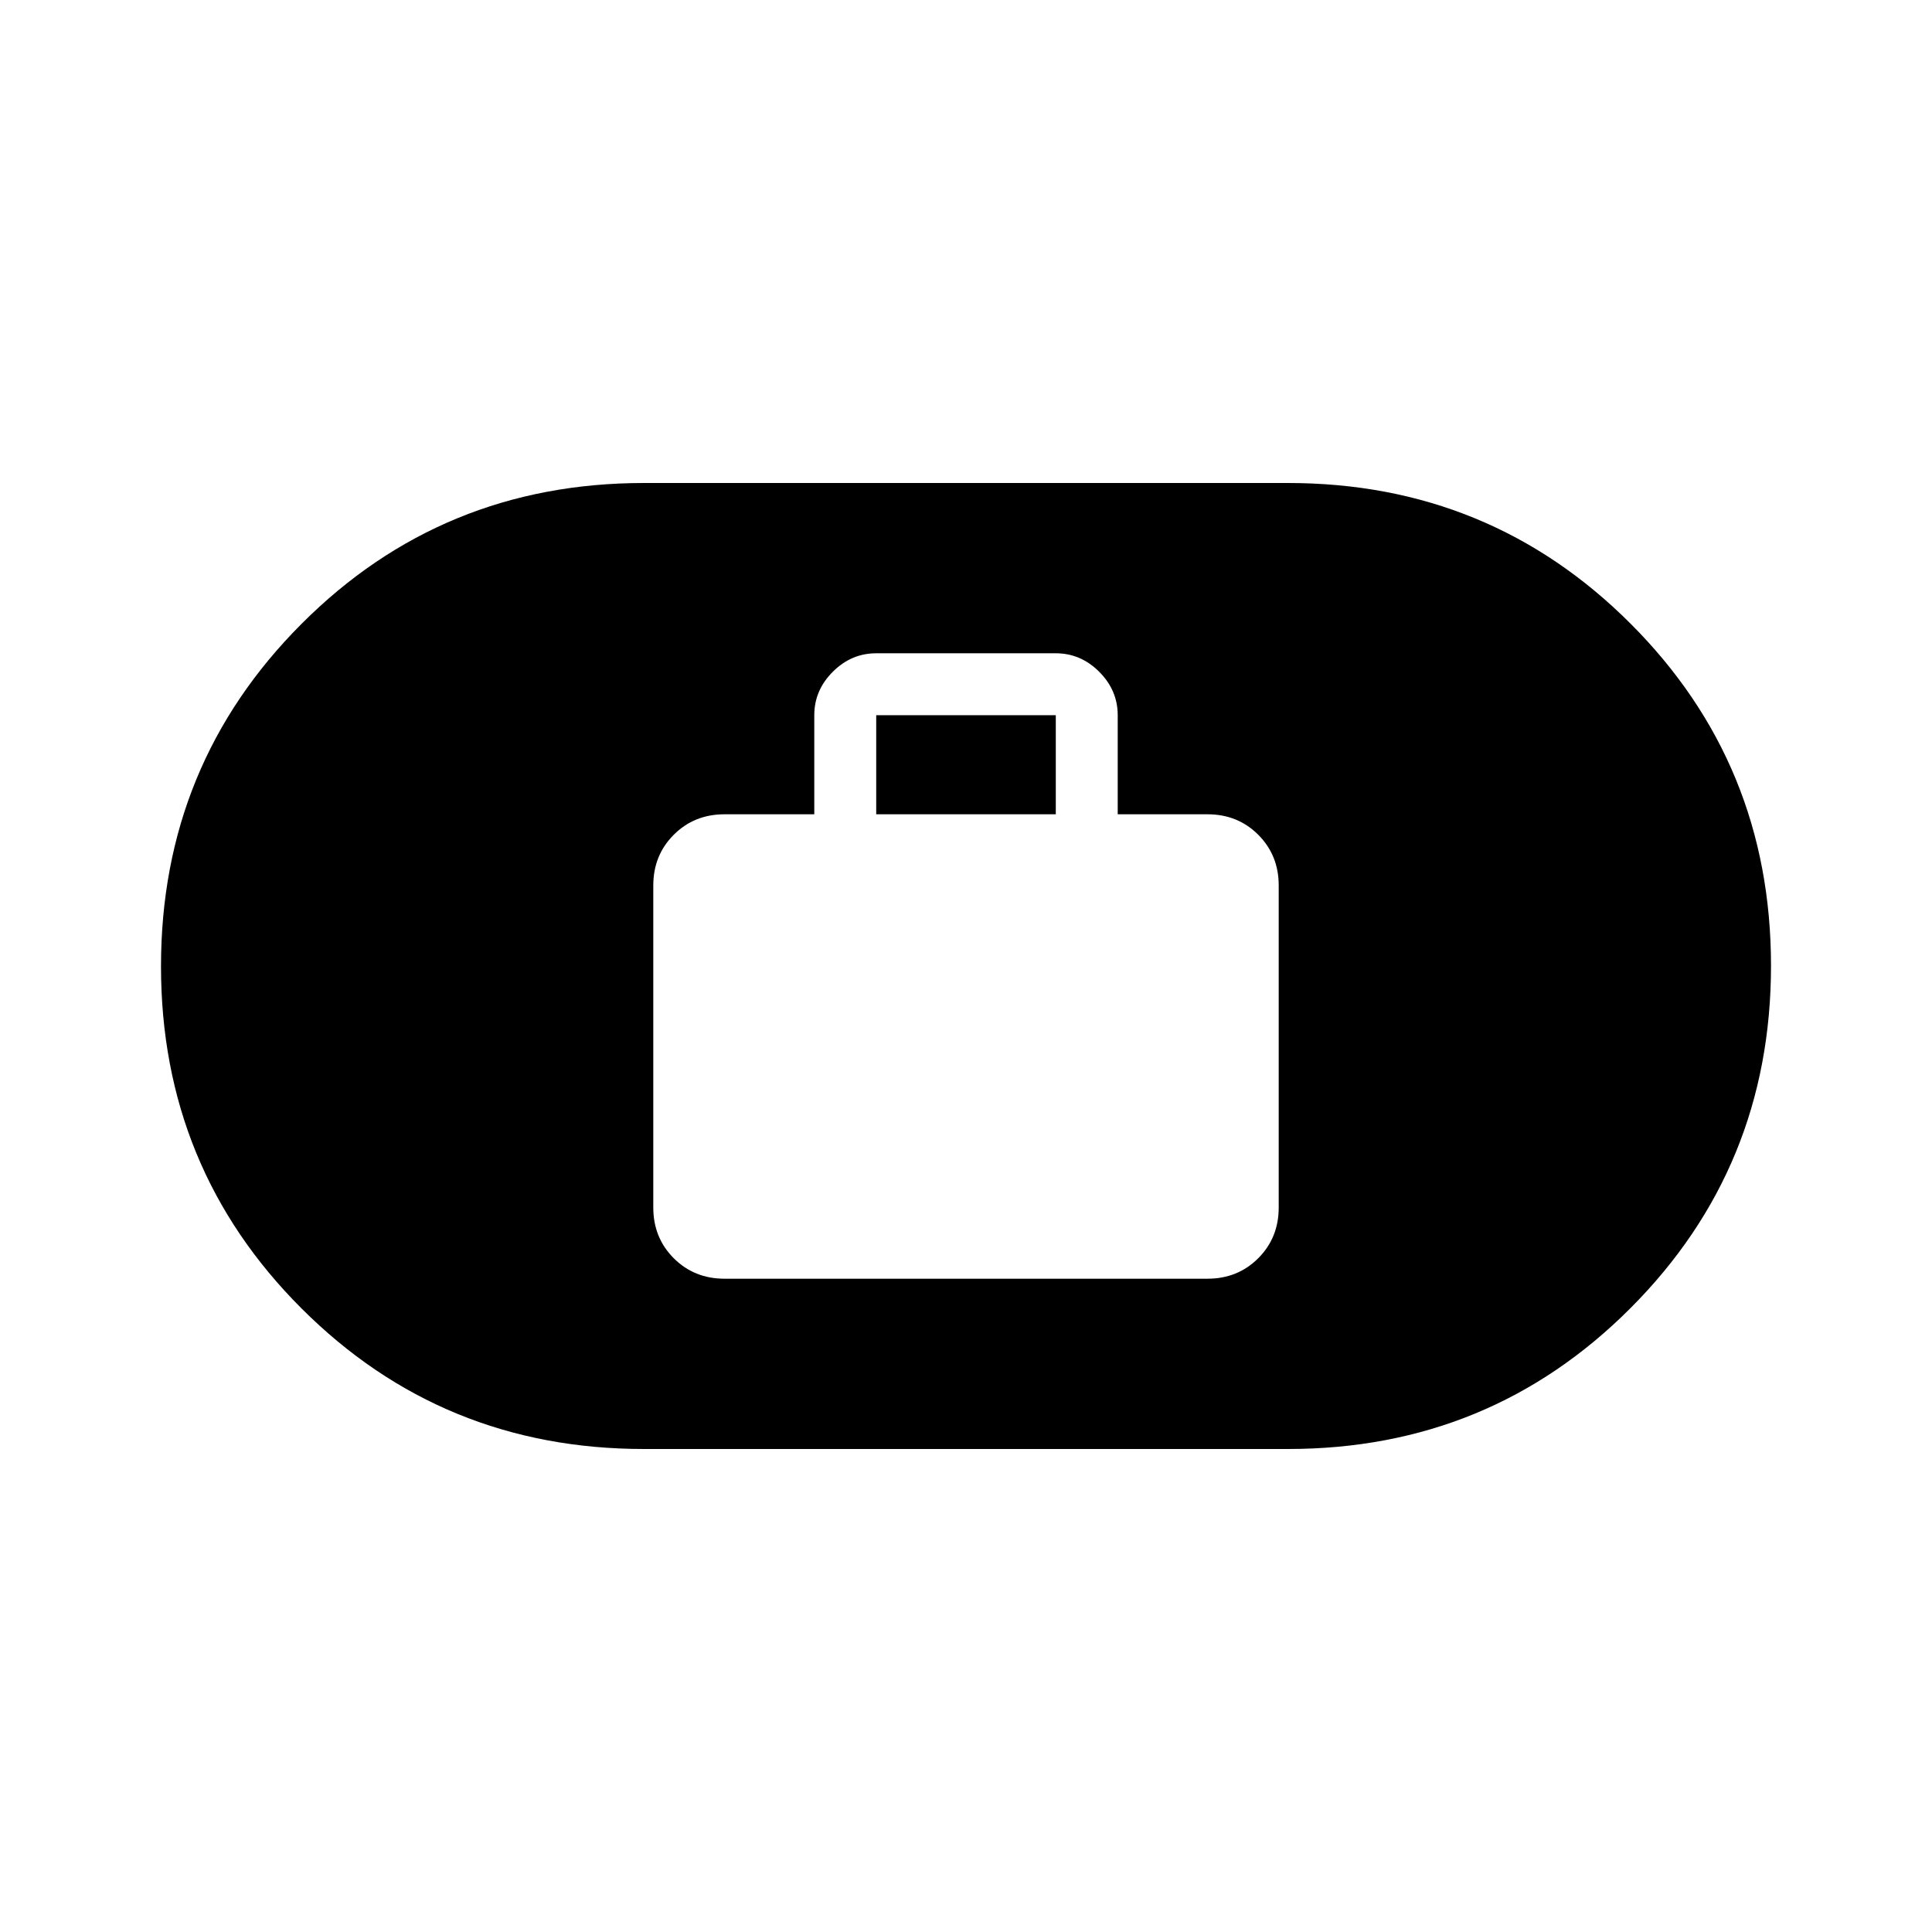 <svg xmlns="http://www.w3.org/2000/svg" height="24" viewBox="0 -960 960 960" width="24"><path d="M360-324.615h240q15.038 0 25.212-10.173 10.173-10.174 10.173-25.212v-160q0-15.038-10.173-25.212-10.174-10.173-25.212-10.173h-44.615v-49.23q0-12.385-9.193-21.577-9.192-9.193-21.577-9.193h-89.23q-12.385 0-21.577 9.193-9.193 9.192-9.193 21.577v49.23H360q-15.038 0-25.212 10.173-10.173 10.174-10.173 25.212v160q0 15.038 10.173 25.212 10.174 10.173 25.212 10.173Zm75.385-230.77v-49.23h89.23v49.23h-89.23ZM320-240q-100.286 0-170.143-69.814T80-479.853q0-100.224 69.857-170.186Q219.714-720 320-720h320q100.286 0 170.143 69.814T880-480.147q0 100.224-69.857 170.186Q740.286-240 640-240H320Z"/></svg>